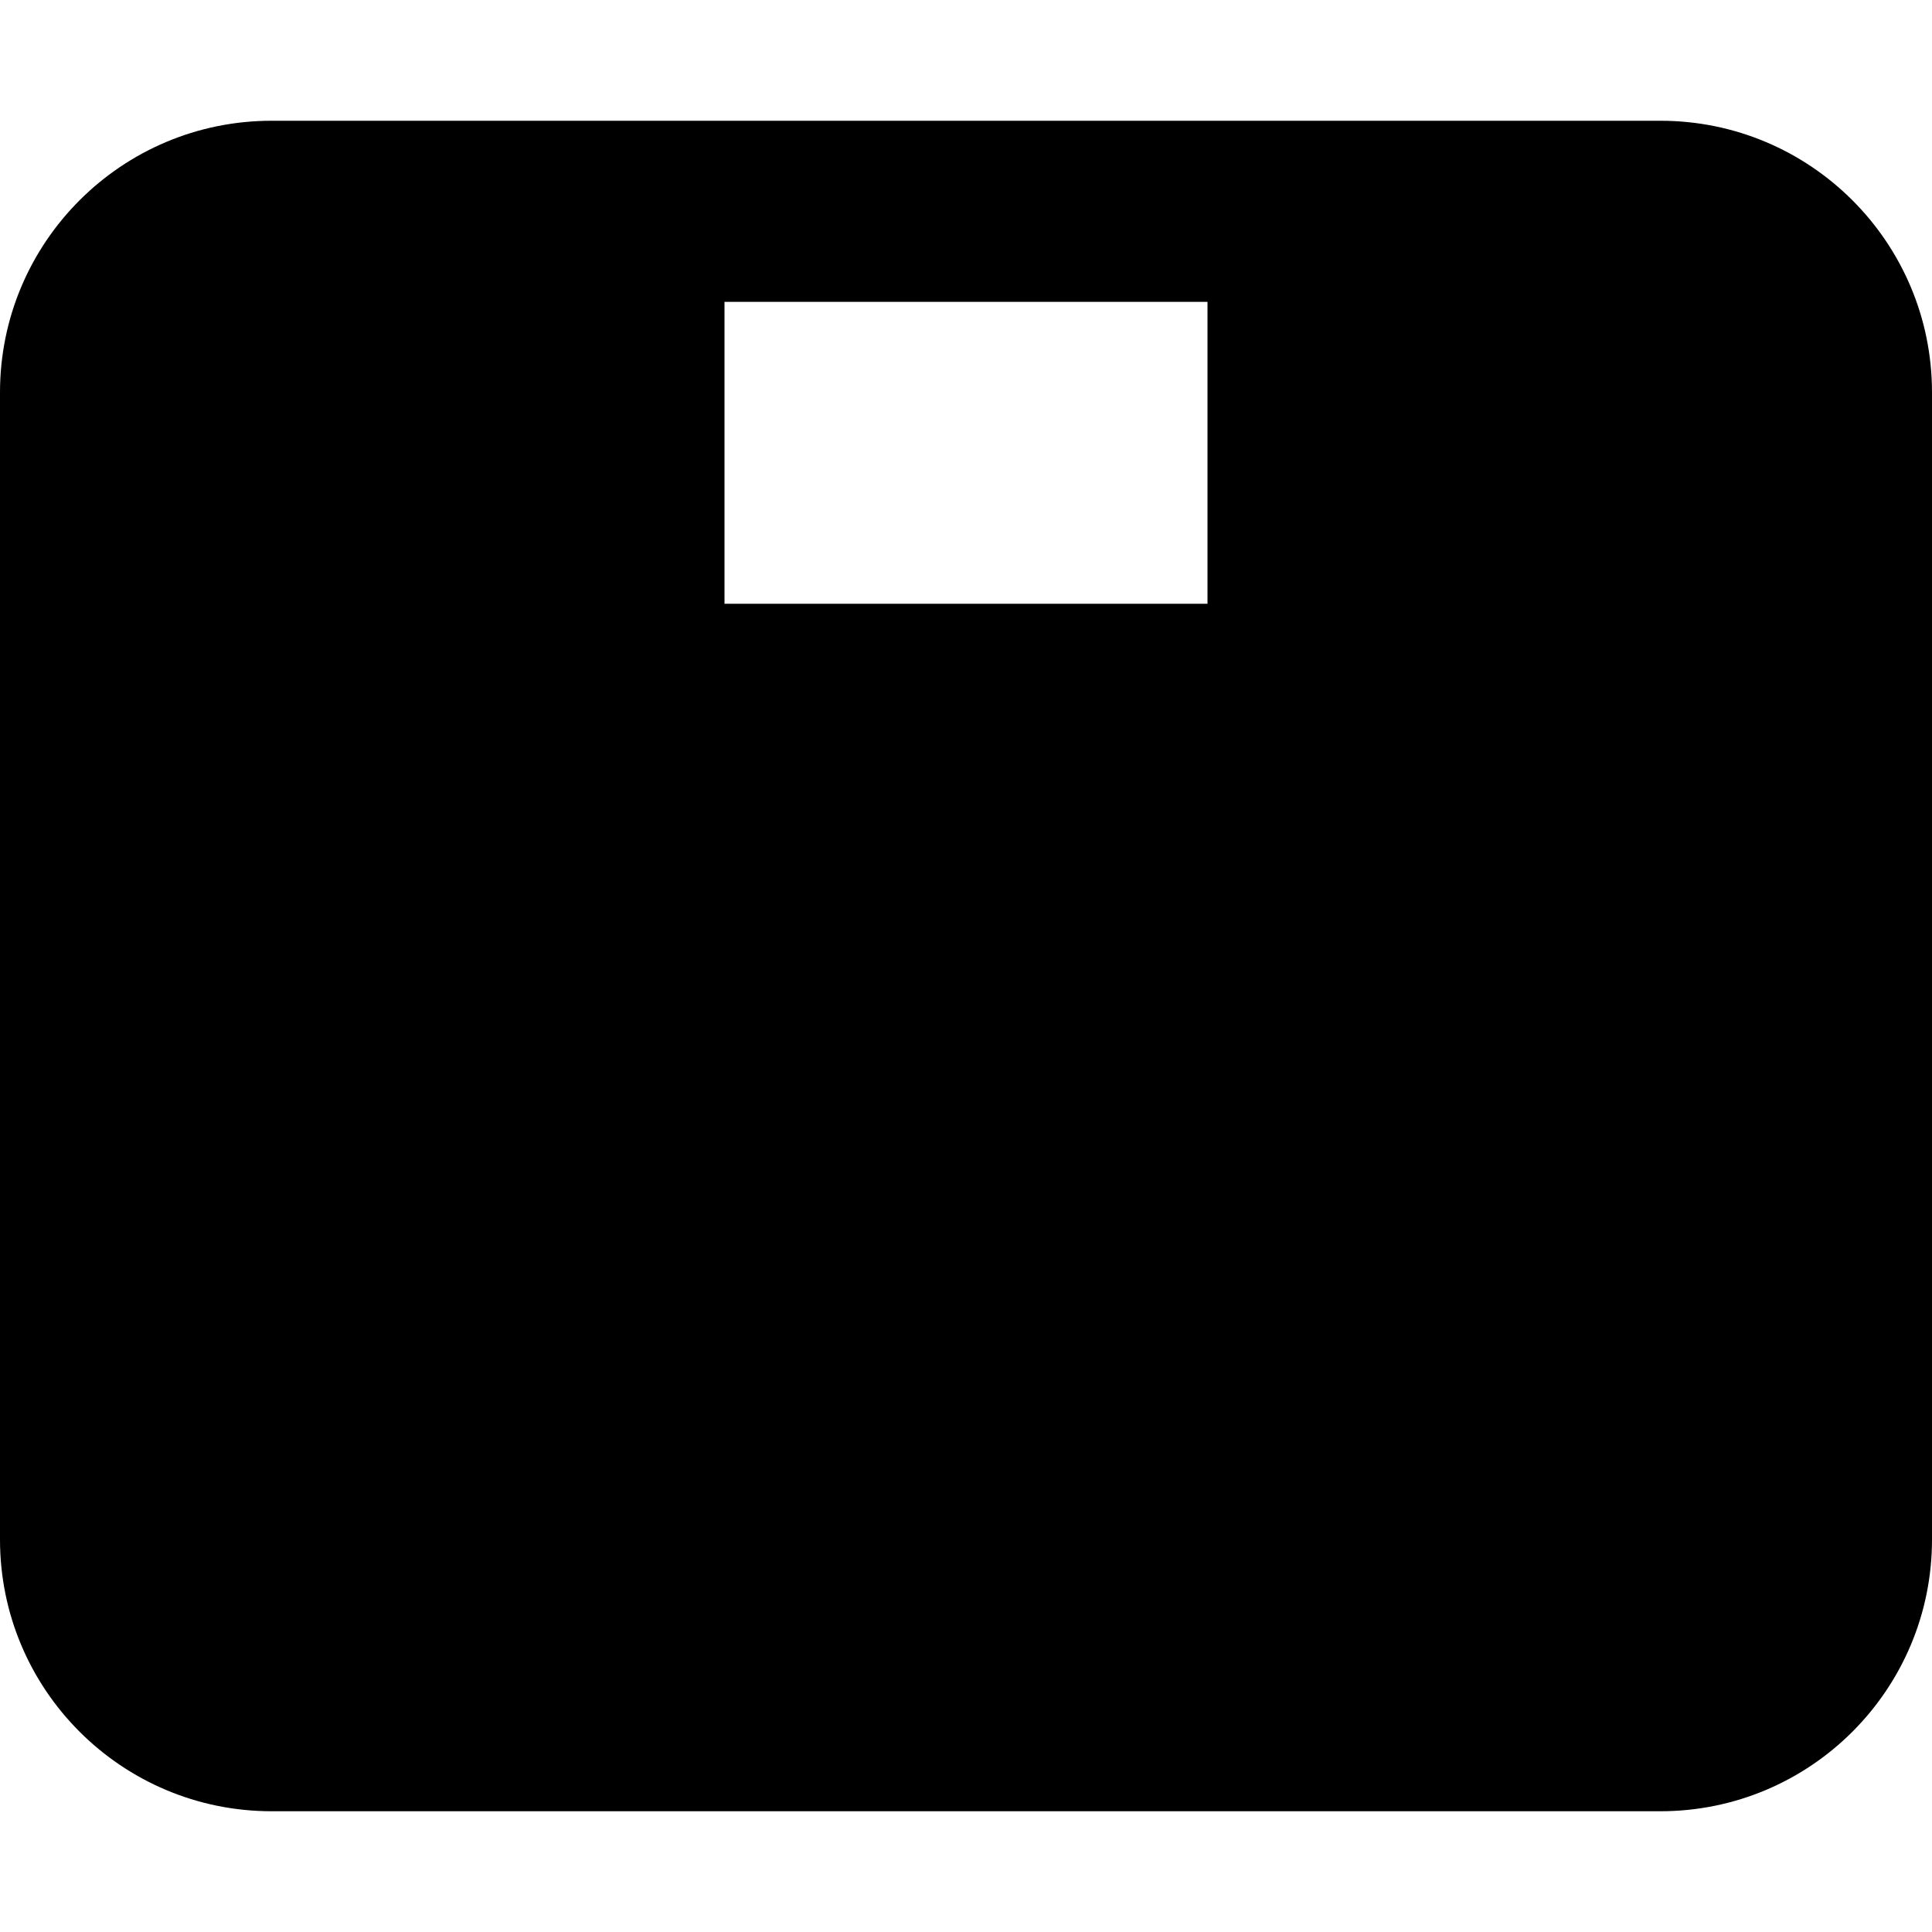 <svg viewBox="0 0 16 16" width="16" height="16" fill="currentColor" xmlns="http://www.w3.org/2000/svg">
 <g transform="translate(0, 1)">
  <path d="M2.25 0C1.007 0 0 1.007 0 2.25L0 11.75C0 12.993 1.007 14 2.25 14L13.75 14C14.993 14 16 12.993 16 11.75L16 2.25C16 1.007 14.993 0 13.75 0L2.25 0ZM4.5 1.5L2.25 1.5C1.836 1.5 1.5 1.836 1.5 2.25L1.5 4L4.5 4L4.5 1.5ZM1.5 5.5L1.5 8.5L7 8.5L7 5.5L1.5 5.5ZM1.5 10L1.5 11.75C1.5 12.164 1.836 12.5 2.25 12.5L4.5 12.5L4.5 10L1.5 10ZM6 12.5L10 12.5L10 10L6 10L6 12.5ZM11.5 12.5L13.75 12.5C14.164 12.5 14.5 12.164 14.5 11.75L14.5 10L11.5 10L11.5 12.5ZM14.5 8.5L14.5 5.5L8.5 5.5L8.5 8.5L14.5 8.5ZM14.5 4L14.5 2.25C14.5 1.836 14.164 1.5 13.75 1.5L11.5 1.5L11.5 4L14.5 4ZM10 1.5L10 4L6 4L6 1.5L10 1.5Z" fill-rule="EVENODD"></path>
 </g>
</svg>
